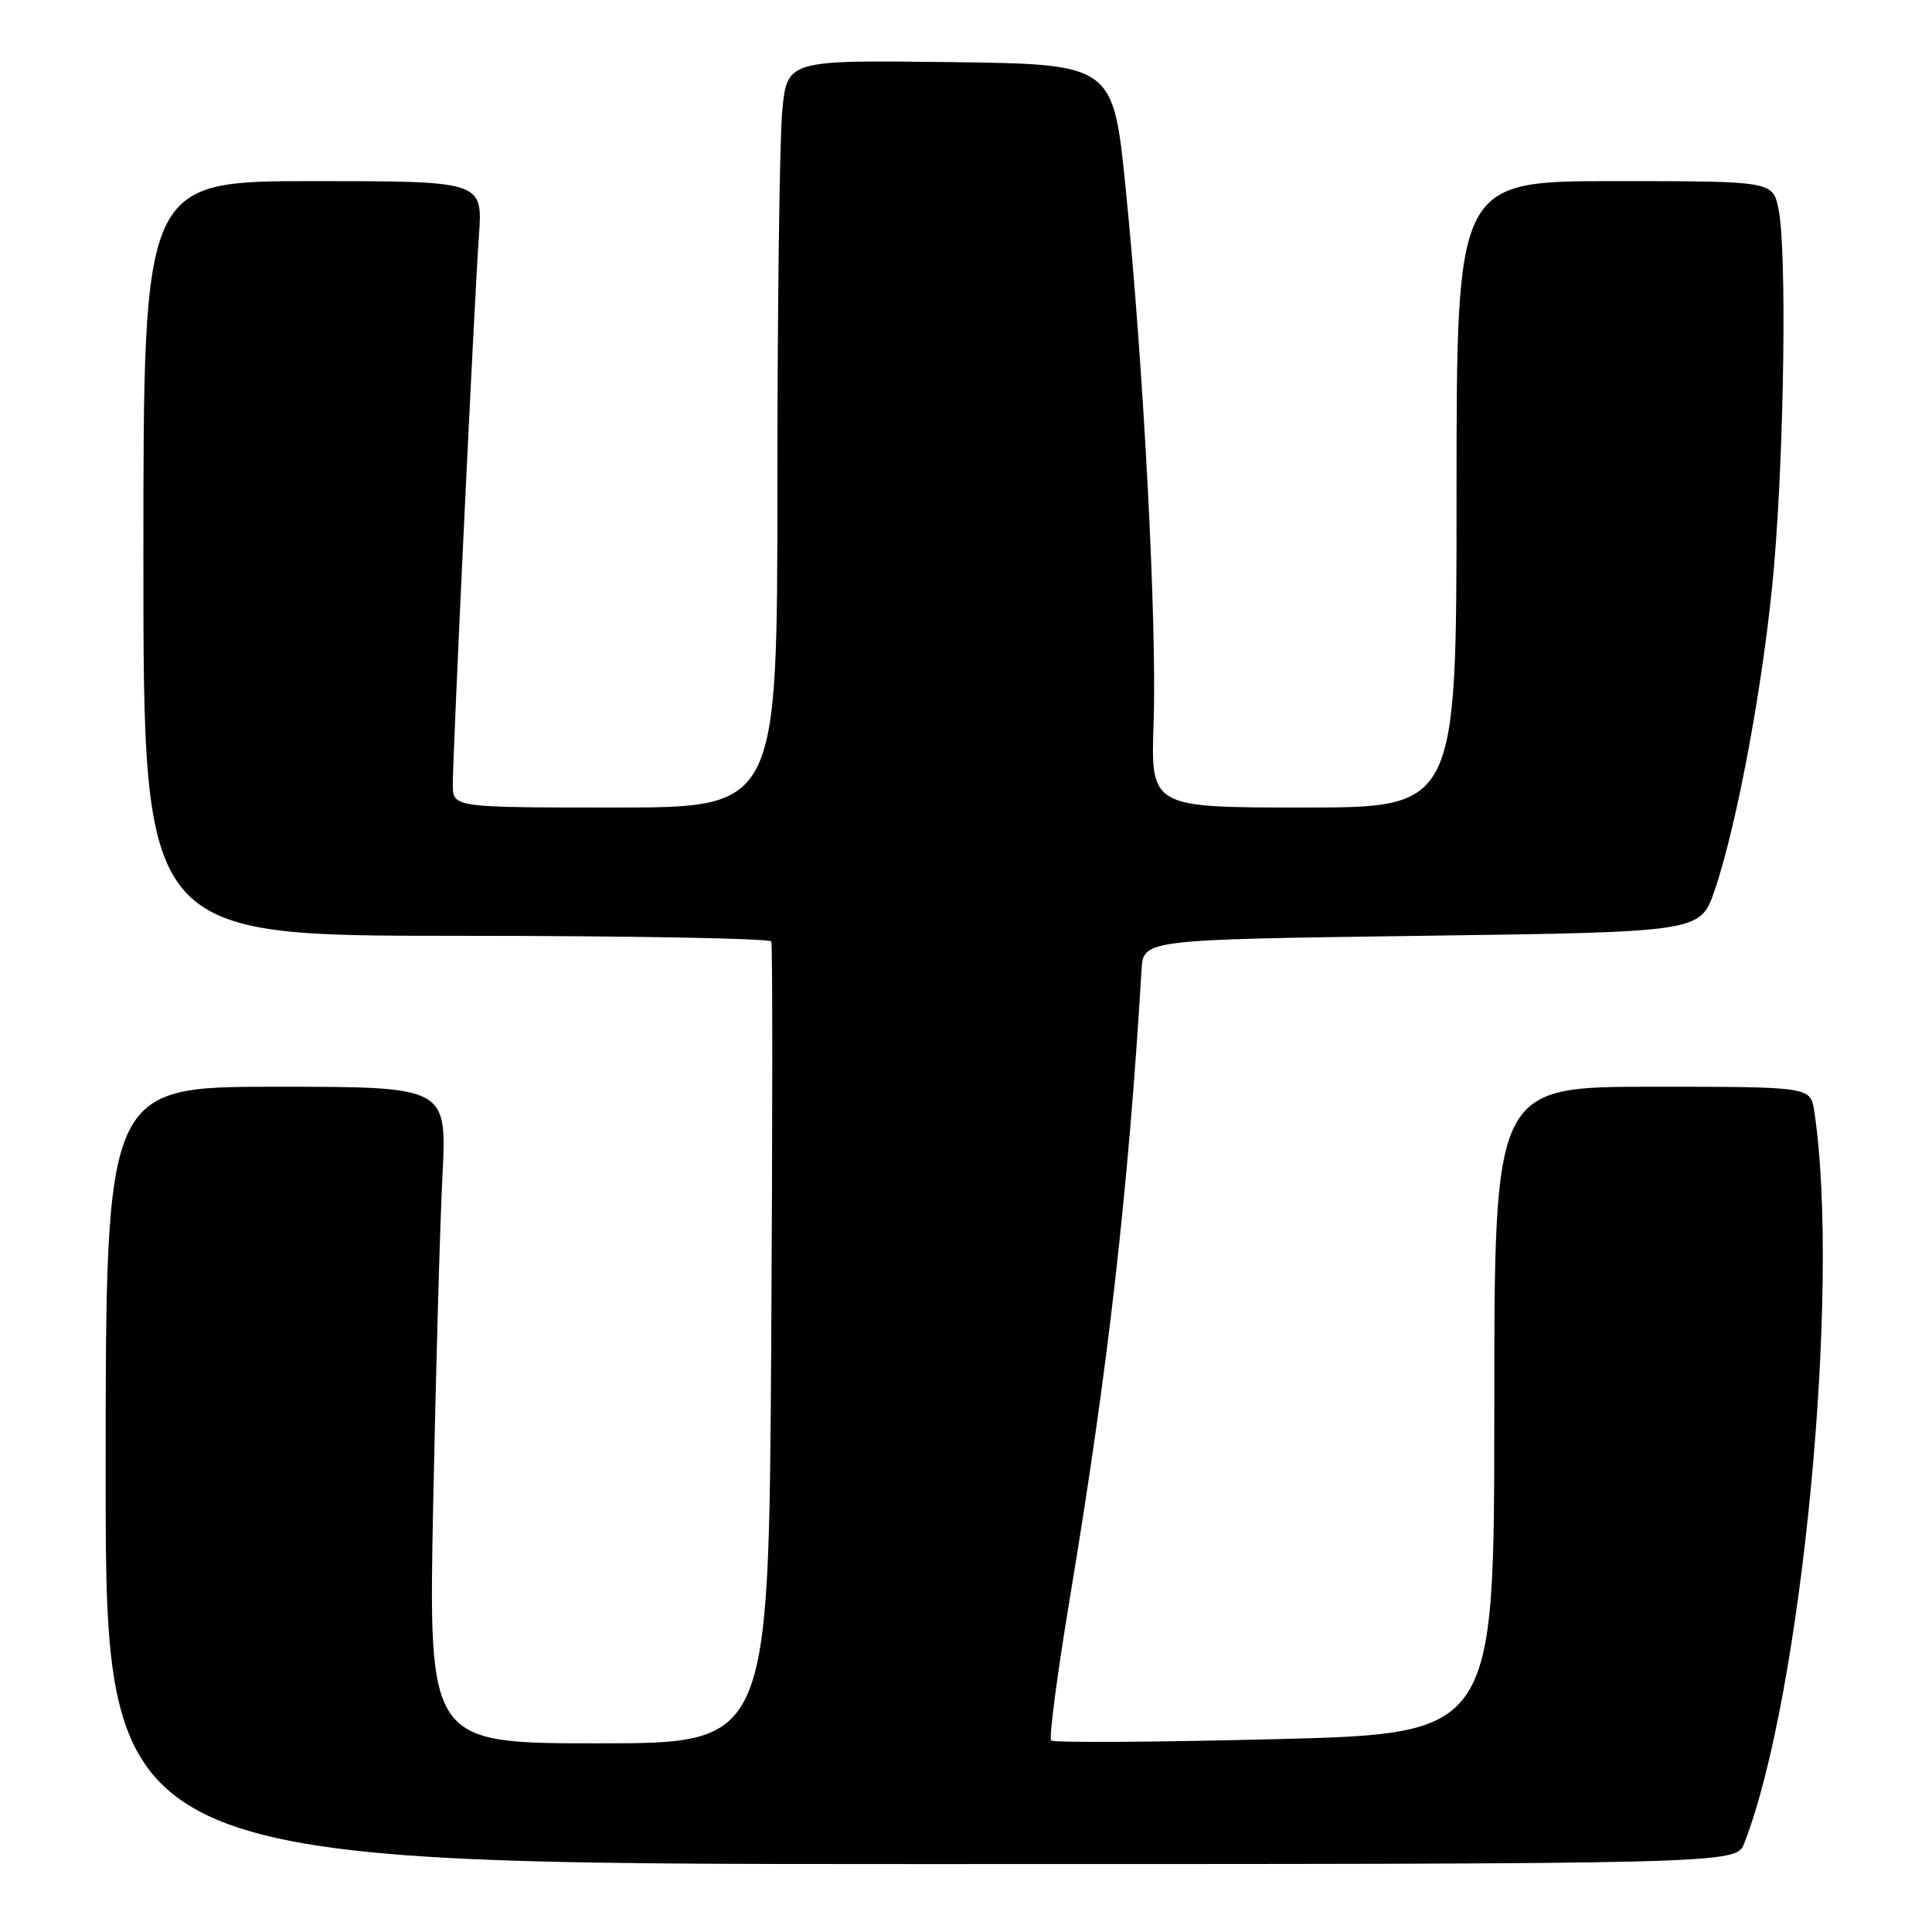 <?xml version="1.0" encoding="UTF-8" standalone="no"?>
<!DOCTYPE svg PUBLIC "-//W3C//DTD SVG 1.1//EN" "http://www.w3.org/Graphics/SVG/1.1/DTD/svg11.dtd" >
<svg xmlns="http://www.w3.org/2000/svg" xmlns:xlink="http://www.w3.org/1999/xlink" version="1.1" viewBox="0 0 256 256">
 <g >
 <path fill="currentColor"
d=" M 231.12 244.25 C 238.76 224.65 243.93 170.59 240.40 147.25 C 239.91 144.00 239.91 144.00 218.95 144.00 C 198.00 144.00 198.00 144.00 198.00 186.86 C 198.00 229.72 198.00 229.72 168.92 230.45 C 152.93 230.85 139.59 230.93 139.28 230.62 C 138.97 230.31 140.12 221.60 141.84 211.28 C 146.85 181.15 149.52 157.65 151.26 128.50 C 151.50 124.50 151.50 124.50 188.41 124.00 C 225.31 123.50 225.31 123.50 227.19 118.00 C 230.25 109.06 233.84 89.47 235.07 75.00 C 236.43 59.12 236.76 33.09 235.67 27.75 C 234.91 24.00 234.91 24.00 213.95 24.00 C 193.00 24.00 193.00 24.00 193.00 65.50 C 193.00 107.00 193.00 107.00 172.73 107.00 C 152.47 107.00 152.47 107.00 152.86 95.75 C 153.31 82.64 151.53 48.62 149.16 25.00 C 147.50 8.50 147.50 8.50 125.90 8.23 C 104.29 7.96 104.29 7.96 103.65 14.73 C 103.30 18.45 103.01 40.74 103.01 64.25 C 103.00 107.00 103.00 107.00 81.50 107.00 C 60.00 107.00 60.00 107.00 60.00 103.95 C 60.00 99.58 62.84 39.91 63.46 31.25 C 63.97 24.00 63.97 24.00 41.49 24.00 C 19.00 24.00 19.00 24.00 19.00 74.00 C 19.00 124.00 19.00 124.00 60.44 124.00 C 83.23 124.00 102.03 124.34 102.20 124.75 C 102.38 125.16 102.37 149.24 102.19 178.25 C 101.86 231.00 101.86 231.00 79.31 231.00 C 56.77 231.00 56.77 231.00 57.40 199.25 C 57.75 181.79 58.30 162.21 58.63 155.75 C 59.22 144.00 59.22 144.00 36.61 144.00 C 14.00 144.00 14.00 144.00 14.00 195.50 C 14.00 247.00 14.00 247.00 122.02 247.00 C 230.05 247.00 230.05 247.00 231.12 244.25 Z "/>
</g>
</svg>